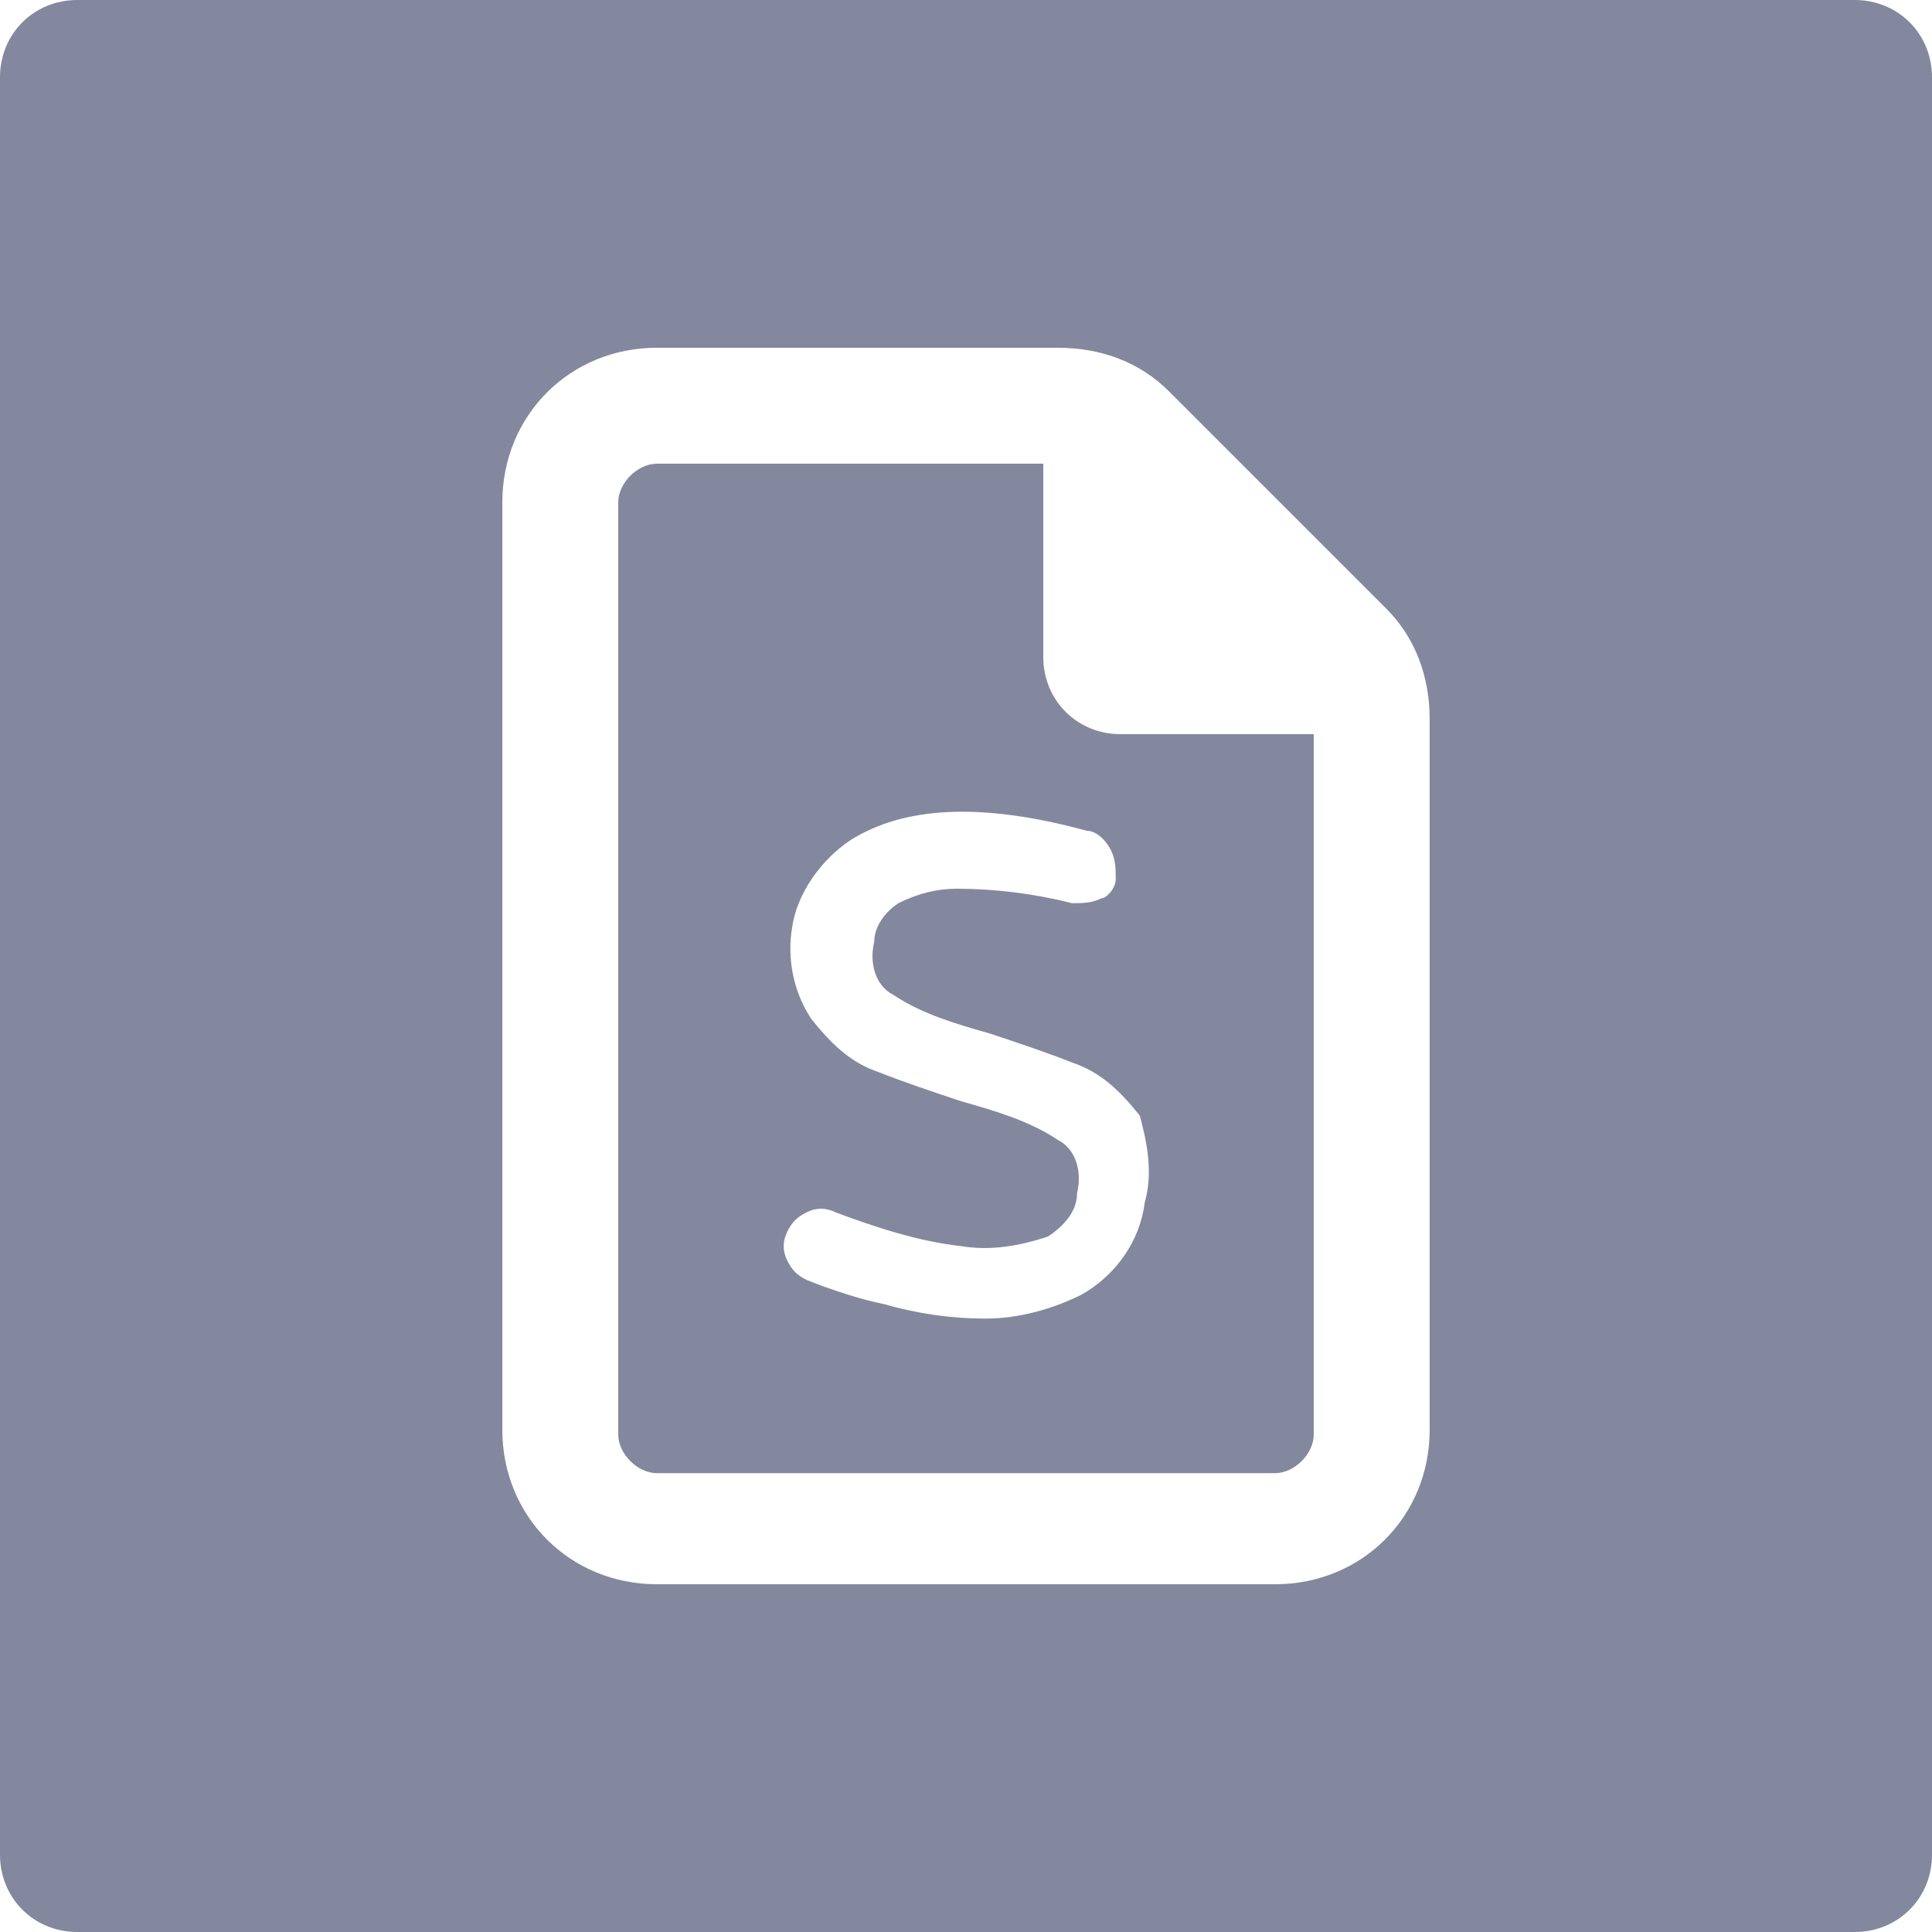 <?xml version="1.0" encoding="utf-8"?>
<!-- Generator: Adobe Illustrator 23.0.1, SVG Export Plug-In . SVG Version: 6.00 Build 0)  -->
<svg version="1.1" id="Layer_1" xmlns="http://www.w3.org/2000/svg" xmlns:xlink="http://www.w3.org/1999/xlink" x="0px" y="0px"
	 viewBox="0 0 40 40" style="enable-background:new 0 0 40 40;" xml:space="preserve">
<style type="text/css">
	.st0{fill:#83889E;}
</style>
<title>20220503Asset 19</title>
<g>
	<g id="include_stylesheet_file">
		<path class="st0" d="M21.6,13.6v-4h-8c-0.4,0-0.8,0.4-0.8,0.8v19.3c0,0.4,0.4,0.8,0.8,0.8h12.8c0.4,0,0.8-0.4,0.8-0.8V15.2h-4
			C22.3,15.2,21.6,14.5,21.6,13.6L21.6,13.6z M23.7,24.9c-0.1,0.8-0.6,1.5-1.3,1.9c-0.6,0.3-1.3,0.5-2,0.5S19,27.2,18.3,27
			c-0.5-0.1-1.1-0.3-1.6-0.5c-0.2-0.1-0.3-0.2-0.4-0.4c-0.1-0.2-0.1-0.4,0-0.6c0.1-0.2,0.2-0.3,0.4-0.4c0.2-0.1,0.4-0.1,0.6,0
			c0.8,0.3,1.7,0.6,2.6,0.7c0.6,0.1,1.2,0,1.8-0.2c0.3-0.2,0.6-0.5,0.6-0.9c0.1-0.4,0-0.9-0.4-1.1c-0.6-0.4-1.3-0.6-2-0.8
			c-0.6-0.2-1.2-0.4-1.7-0.6c-0.6-0.2-1-0.6-1.4-1.1c-0.4-0.6-0.5-1.3-0.4-1.9c0.1-0.7,0.6-1.4,1.2-1.8c1.1-0.7,2.7-0.8,4.9-0.2
			c0.2,0,0.4,0.2,0.5,0.4s0.1,0.4,0.1,0.6c0,0.2-0.2,0.4-0.3,0.4c-0.2,0.1-0.4,0.1-0.6,0.1c-0.8-0.2-1.6-0.3-2.4-0.3
			c-0.4,0-0.8,0.1-1.2,0.3c-0.3,0.2-0.5,0.5-0.5,0.8c-0.1,0.4,0,0.9,0.4,1.1c0.6,0.4,1.3,0.6,2,0.8c0.6,0.2,1.2,0.4,1.7,0.6
			c0.6,0.2,1,0.6,1.4,1.1C23.7,23.5,23.9,24.2,23.7,24.9L23.7,24.9z"/>
		<path class="st0" d="M38.4,0H1.6C0.7,0,0,0.7,0,1.6l0,0v36.8C0,39.3,0.7,40,1.6,40l0,0h36.8c0.9,0,1.6-0.7,1.6-1.6V1.6
			C40,0.7,39.3,0,38.4,0L38.4,0z M29.6,29.6c0,1.8-1.4,3.2-3.2,3.2H13.6c-1.8,0-3.2-1.4-3.2-3.2V10.4c0-1.8,1.4-3.2,3.2-3.2h8.3
			c0.9,0,1.7,0.3,2.3,0.9l4.5,4.5c0.6,0.6,0.9,1.4,0.9,2.3V29.6z"/>
	</g>
</g>
</svg>
